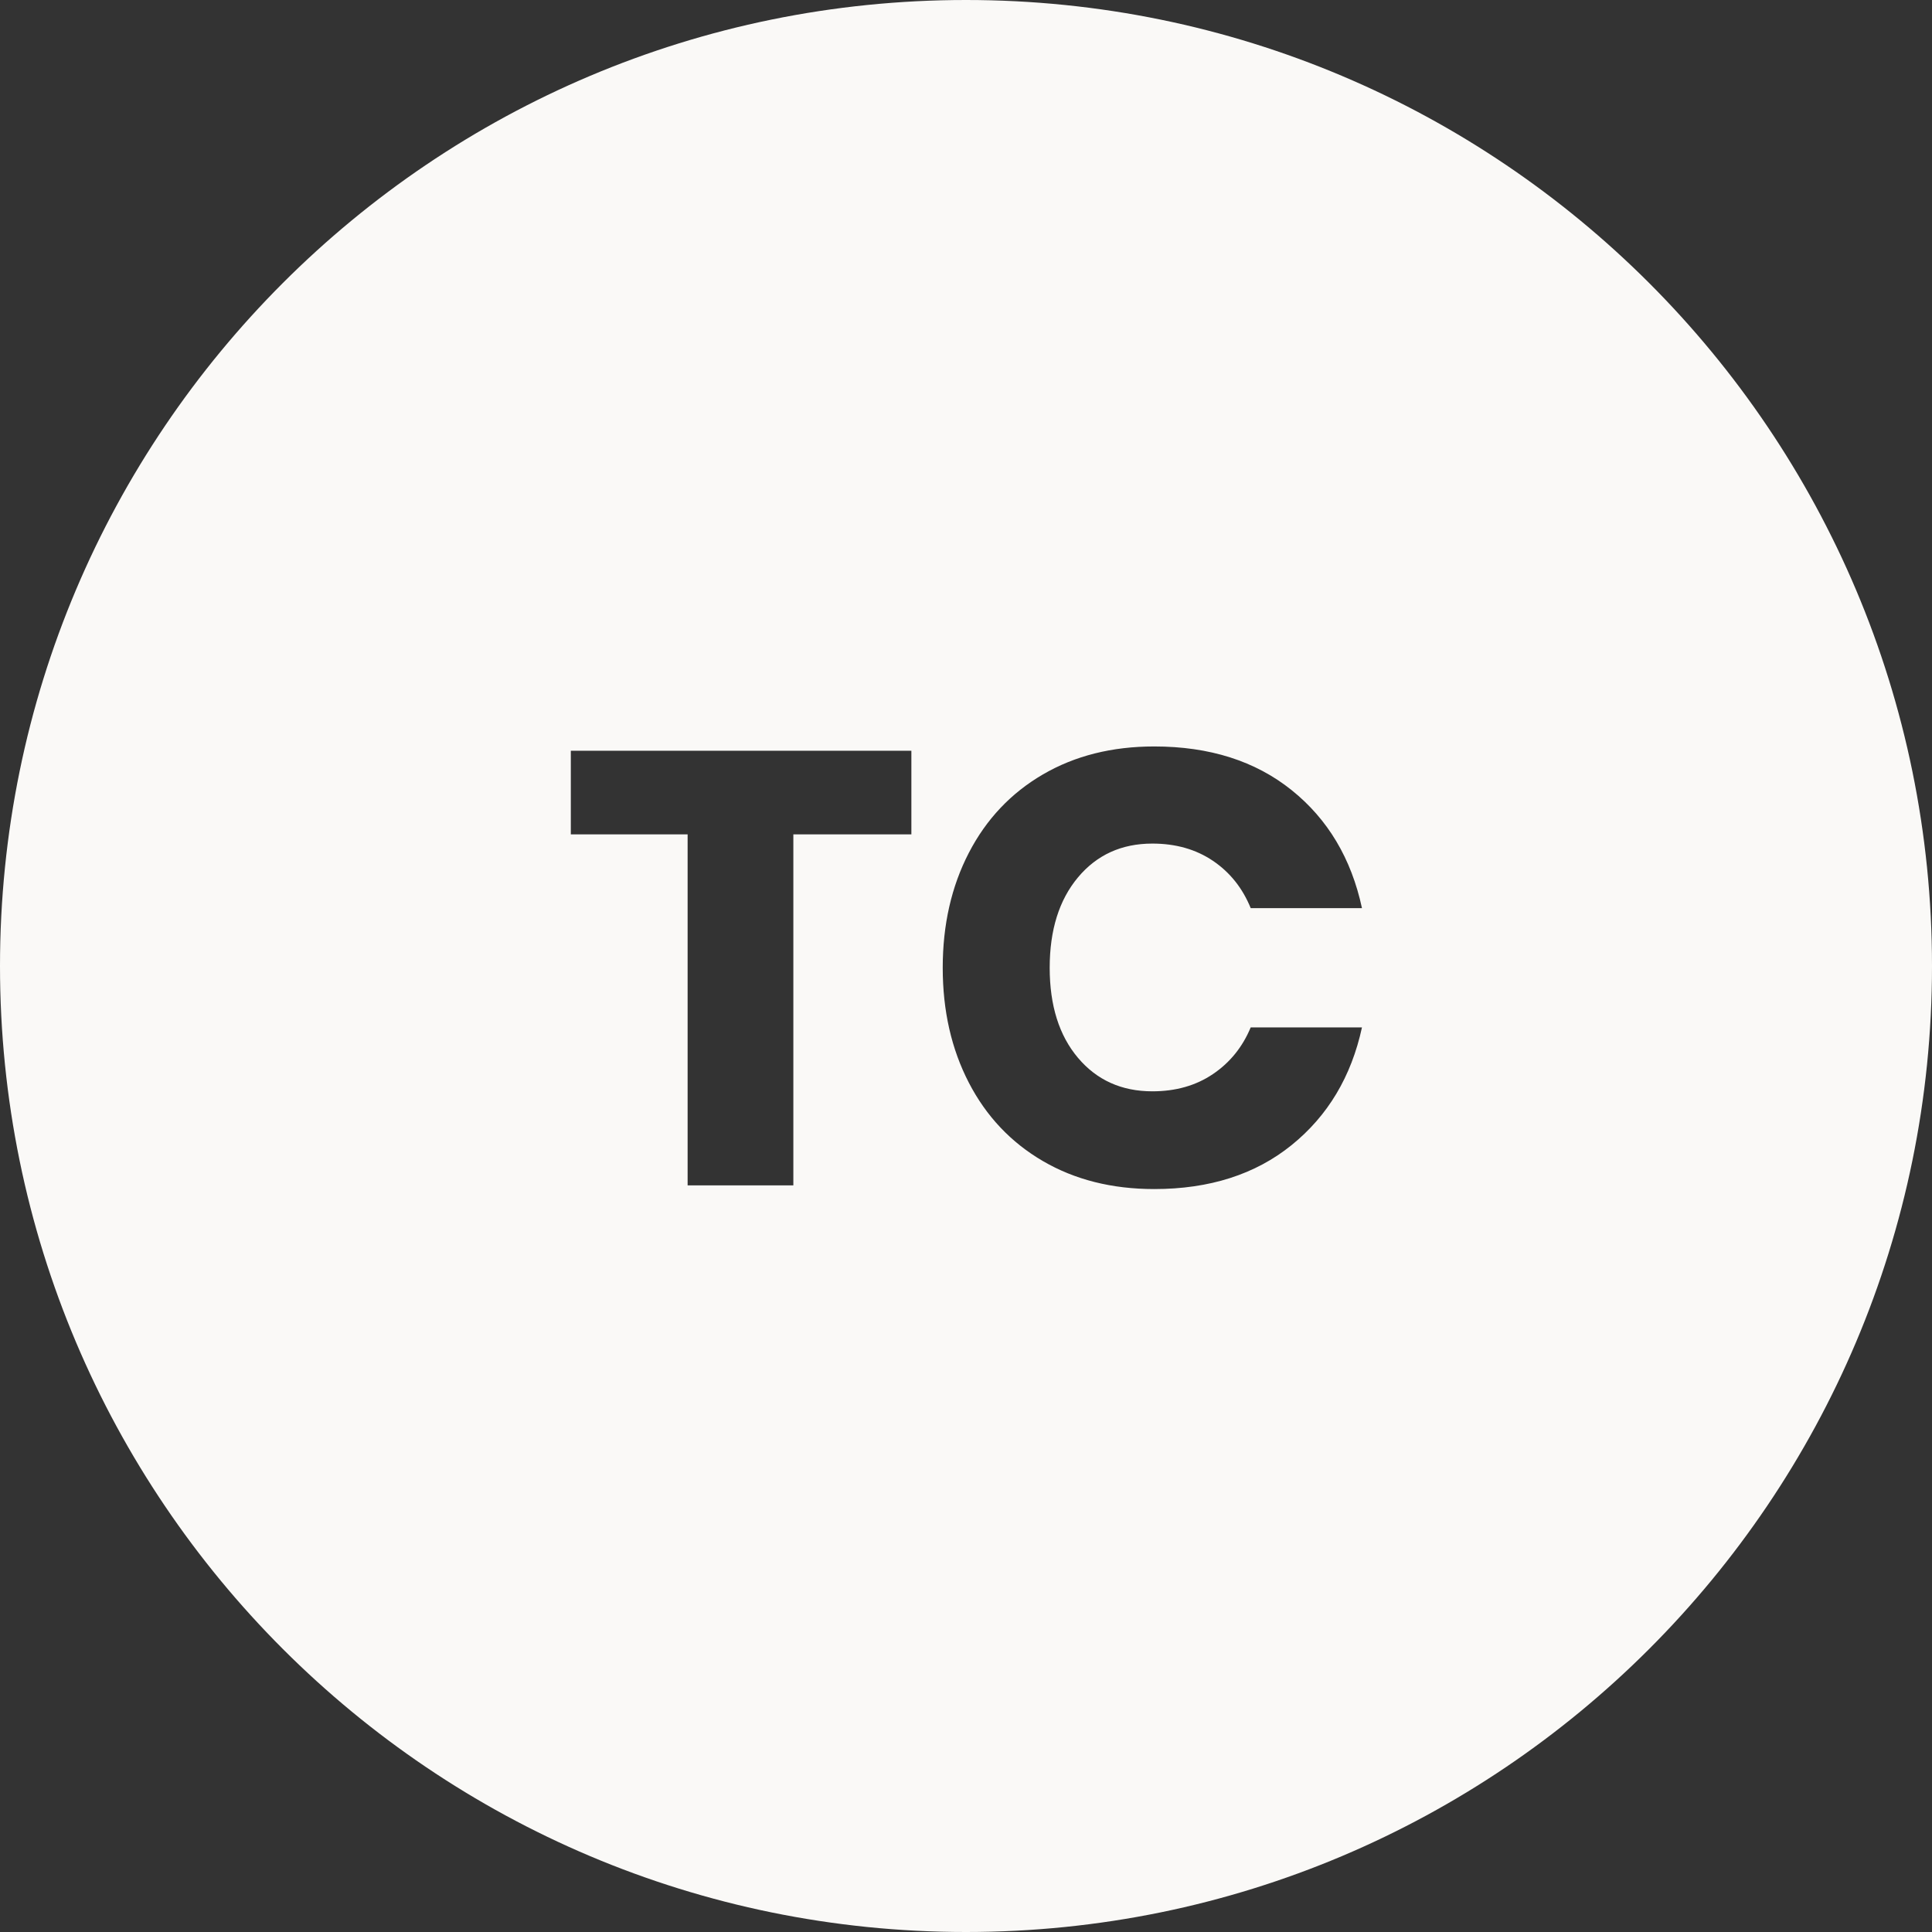 <?xml version="1.0" encoding="UTF-8"?>
<svg width="88px" height="88px" viewBox="0 0 88 88" version="1.1" xmlns="http://www.w3.org/2000/svg" xmlns:xlink="http://www.w3.org/1999/xlink">
    <rect x="0" y="0" width="88" height="88" fill="#333333" stroke="none"/>
    <!-- Generator: Sketch 52.5 (67469) - http://www.bohemiancoding.com/sketch -->
    <title>tc-circle</title>
    <desc>Created with Sketch.</desc>
    <g id="certificate" stroke="none" stroke-width="1" fill="none" fill-rule="evenodd">
        <g id="Desktop-HD" transform="translate(-263, -184)" fill="#FAF9F7">
            <g id="Group" transform="translate(212, 184)">
                <path d="M95,88 C70.699,88 51,68.301 51,44 C51,19.699 70.699,0 95,0 C119.301,0 139,19.699 139,44 C139,68.301 119.301,88 95,88 Z M92.512,34.196 L77,34.196 L77,38.004 L82.32,38.004 L82.32,53.992 L87.136,53.992 L87.136,38.004 L92.512,38.004 L92.512,34.196 Z M103.572,34 C101.649,34 99.96,34.425 98.504,35.274 C97.048,36.123 95.923,37.313 95.13,38.844 C94.337,40.375 93.94,42.12 93.94,44.08 C93.94,46.04 94.337,47.785 95.13,49.316 C95.923,50.847 97.048,52.037 98.504,52.886 C99.96,53.735 101.649,54.16 103.572,54.16 C106.092,54.16 108.178,53.493 109.83,52.158 C111.482,50.823 112.551,49.036 113.036,46.796 L107.968,46.796 C107.595,47.692 107.021,48.401 106.246,48.924 C105.471,49.447 104.552,49.708 103.488,49.708 C102.088,49.708 100.959,49.199 100.1,48.182 C99.241,47.165 98.812,45.797 98.812,44.08 C98.812,42.363 99.241,40.991 100.1,39.964 C100.959,38.937 102.088,38.424 103.488,38.424 C104.552,38.424 105.471,38.685 106.246,39.208 C107.021,39.731 107.595,40.449 107.968,41.364 L113.036,41.364 C112.551,39.105 111.482,37.313 109.83,35.988 C108.178,34.663 106.092,34 103.572,34 Z" id="tc-circle"></path>
            </g>
        </g>
    </g>
</svg>